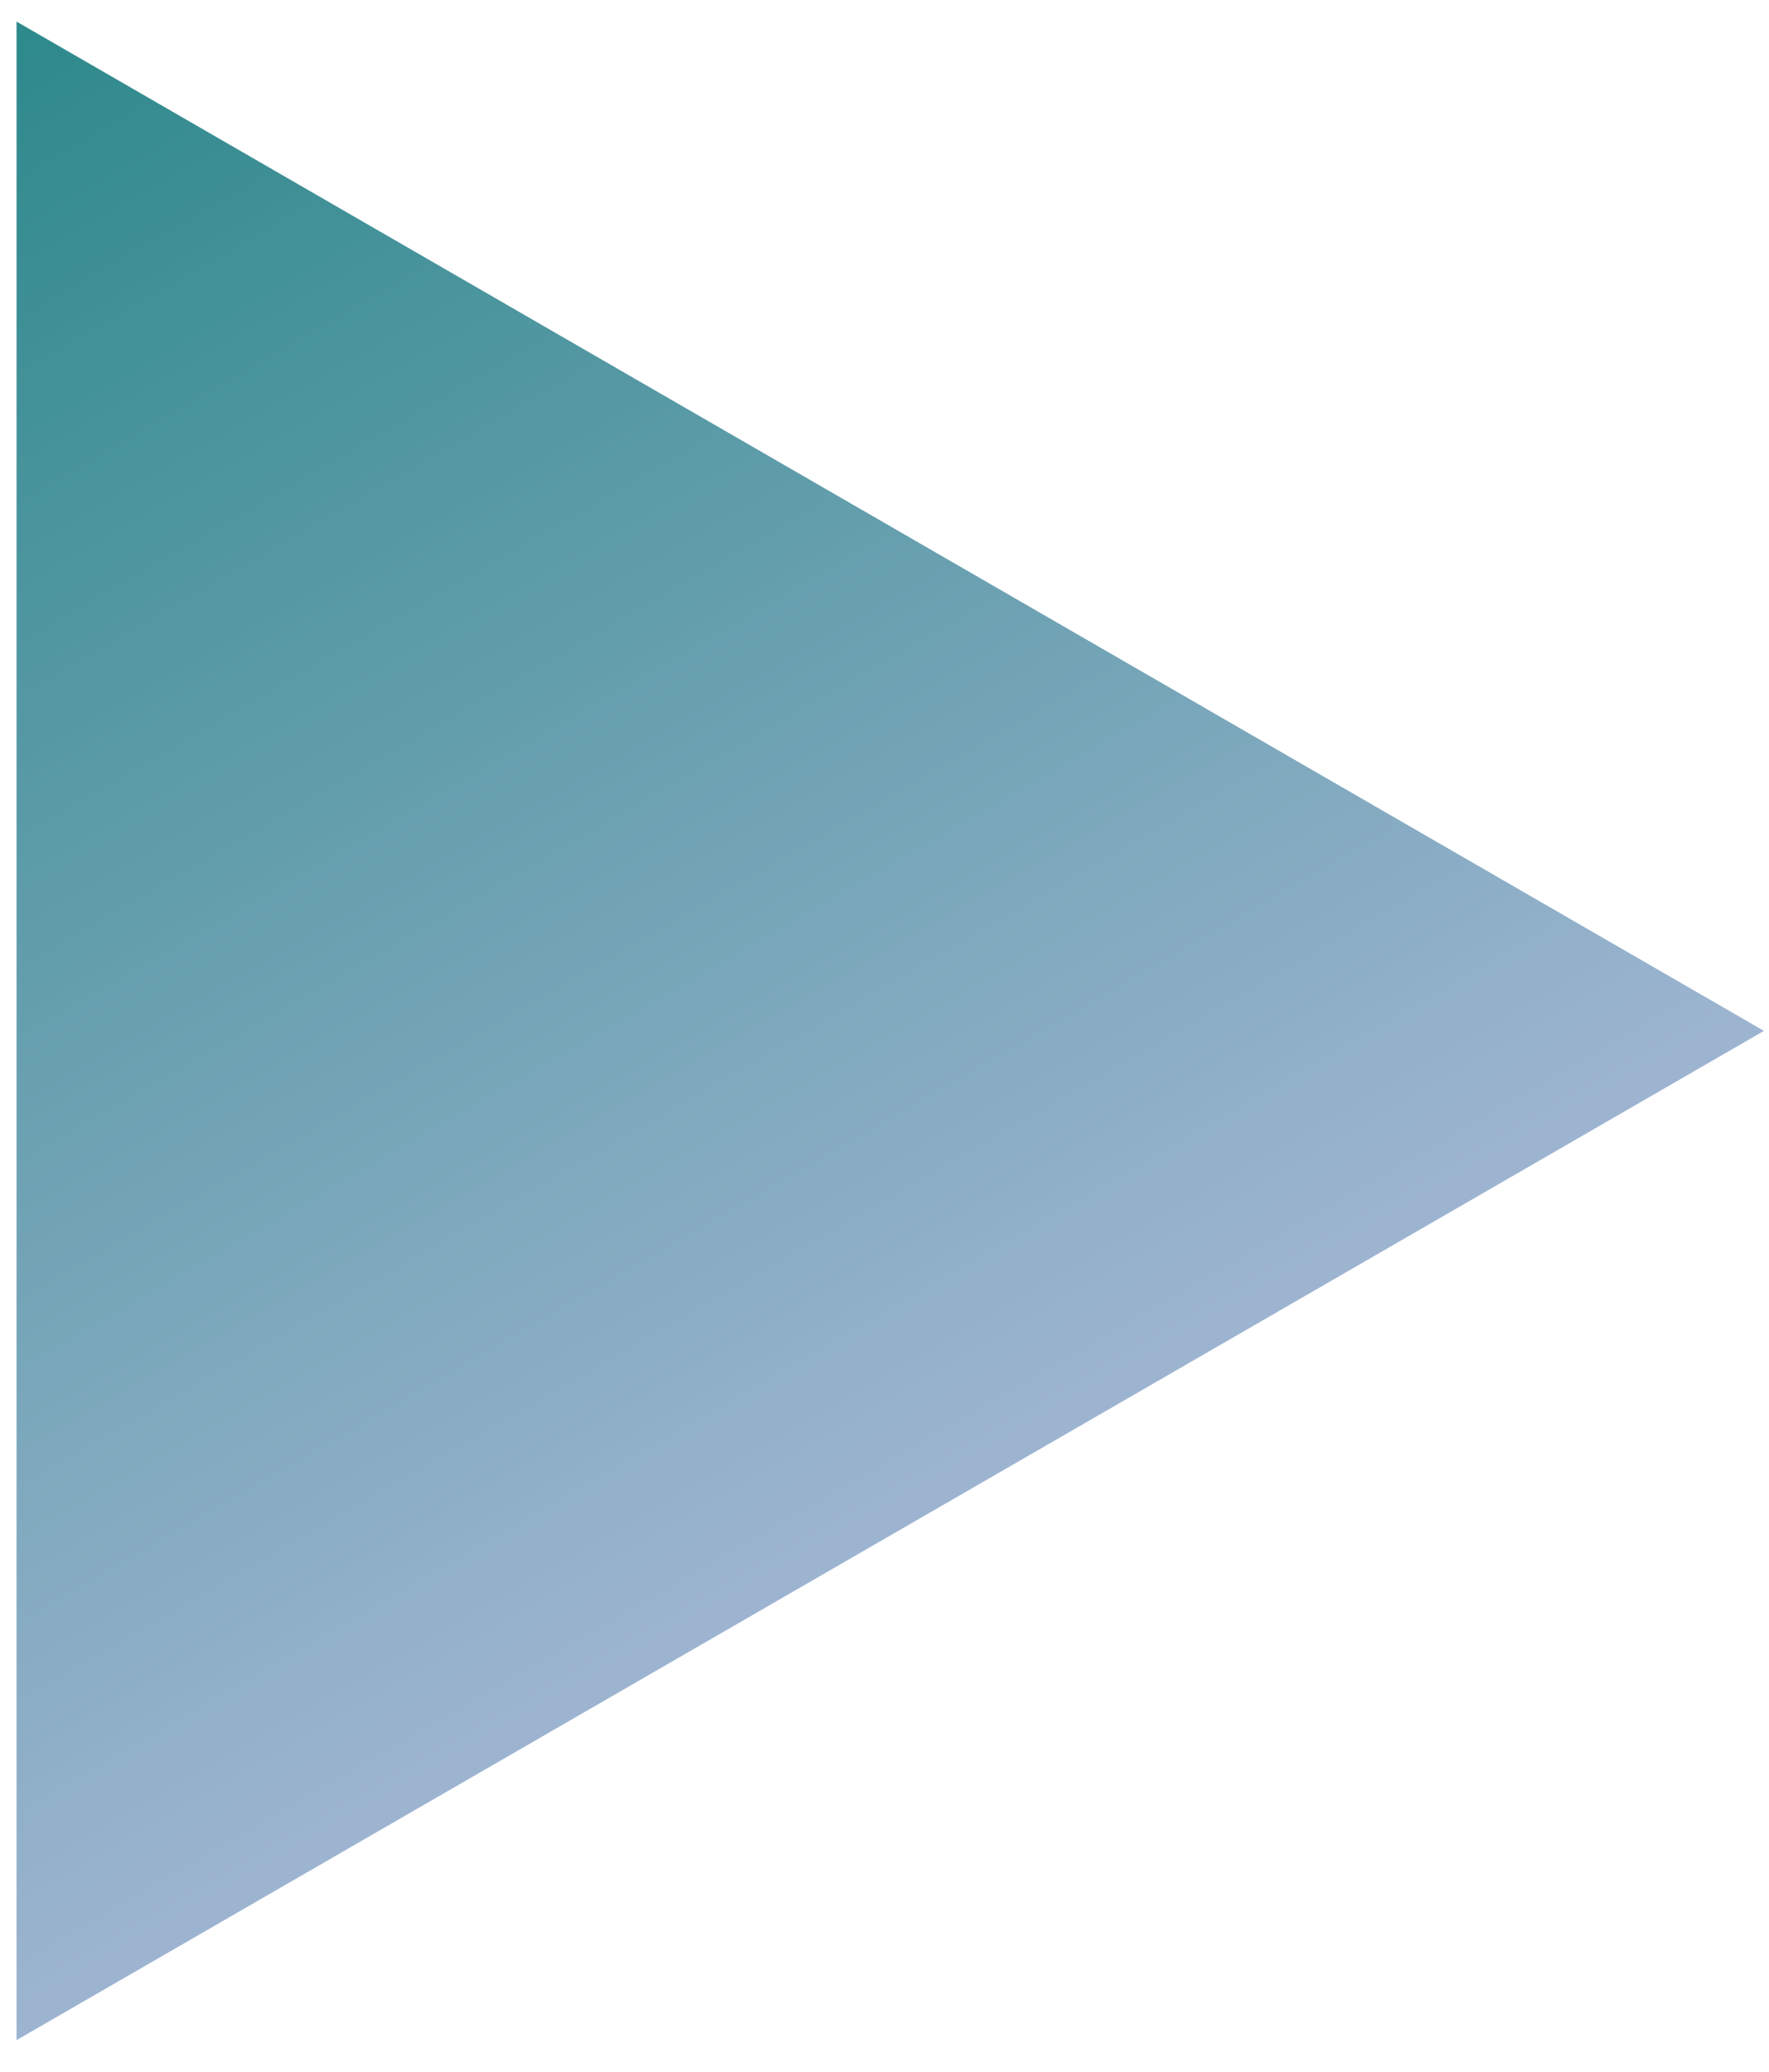 <svg width="41" height="48" viewBox="0 0 41 48" fill="none" xmlns="http://www.w3.org/2000/svg">
<path d="M0.383 0.5L40.883 23.883L0.383 47.265L0.383 0.5Z" fill="url(#paint0_linear_9_121)"/>
<defs>
<linearGradient id="paint0_linear_9_121" x1="0.383" y1="0.5" x2="27.383" y2="47.265" gradientUnits="userSpaceOnUse">
<stop stop-color="#2D898B"/>
<stop offset="1" stop-color="#C3C3E8"/>
</linearGradient>
</defs>
</svg>
